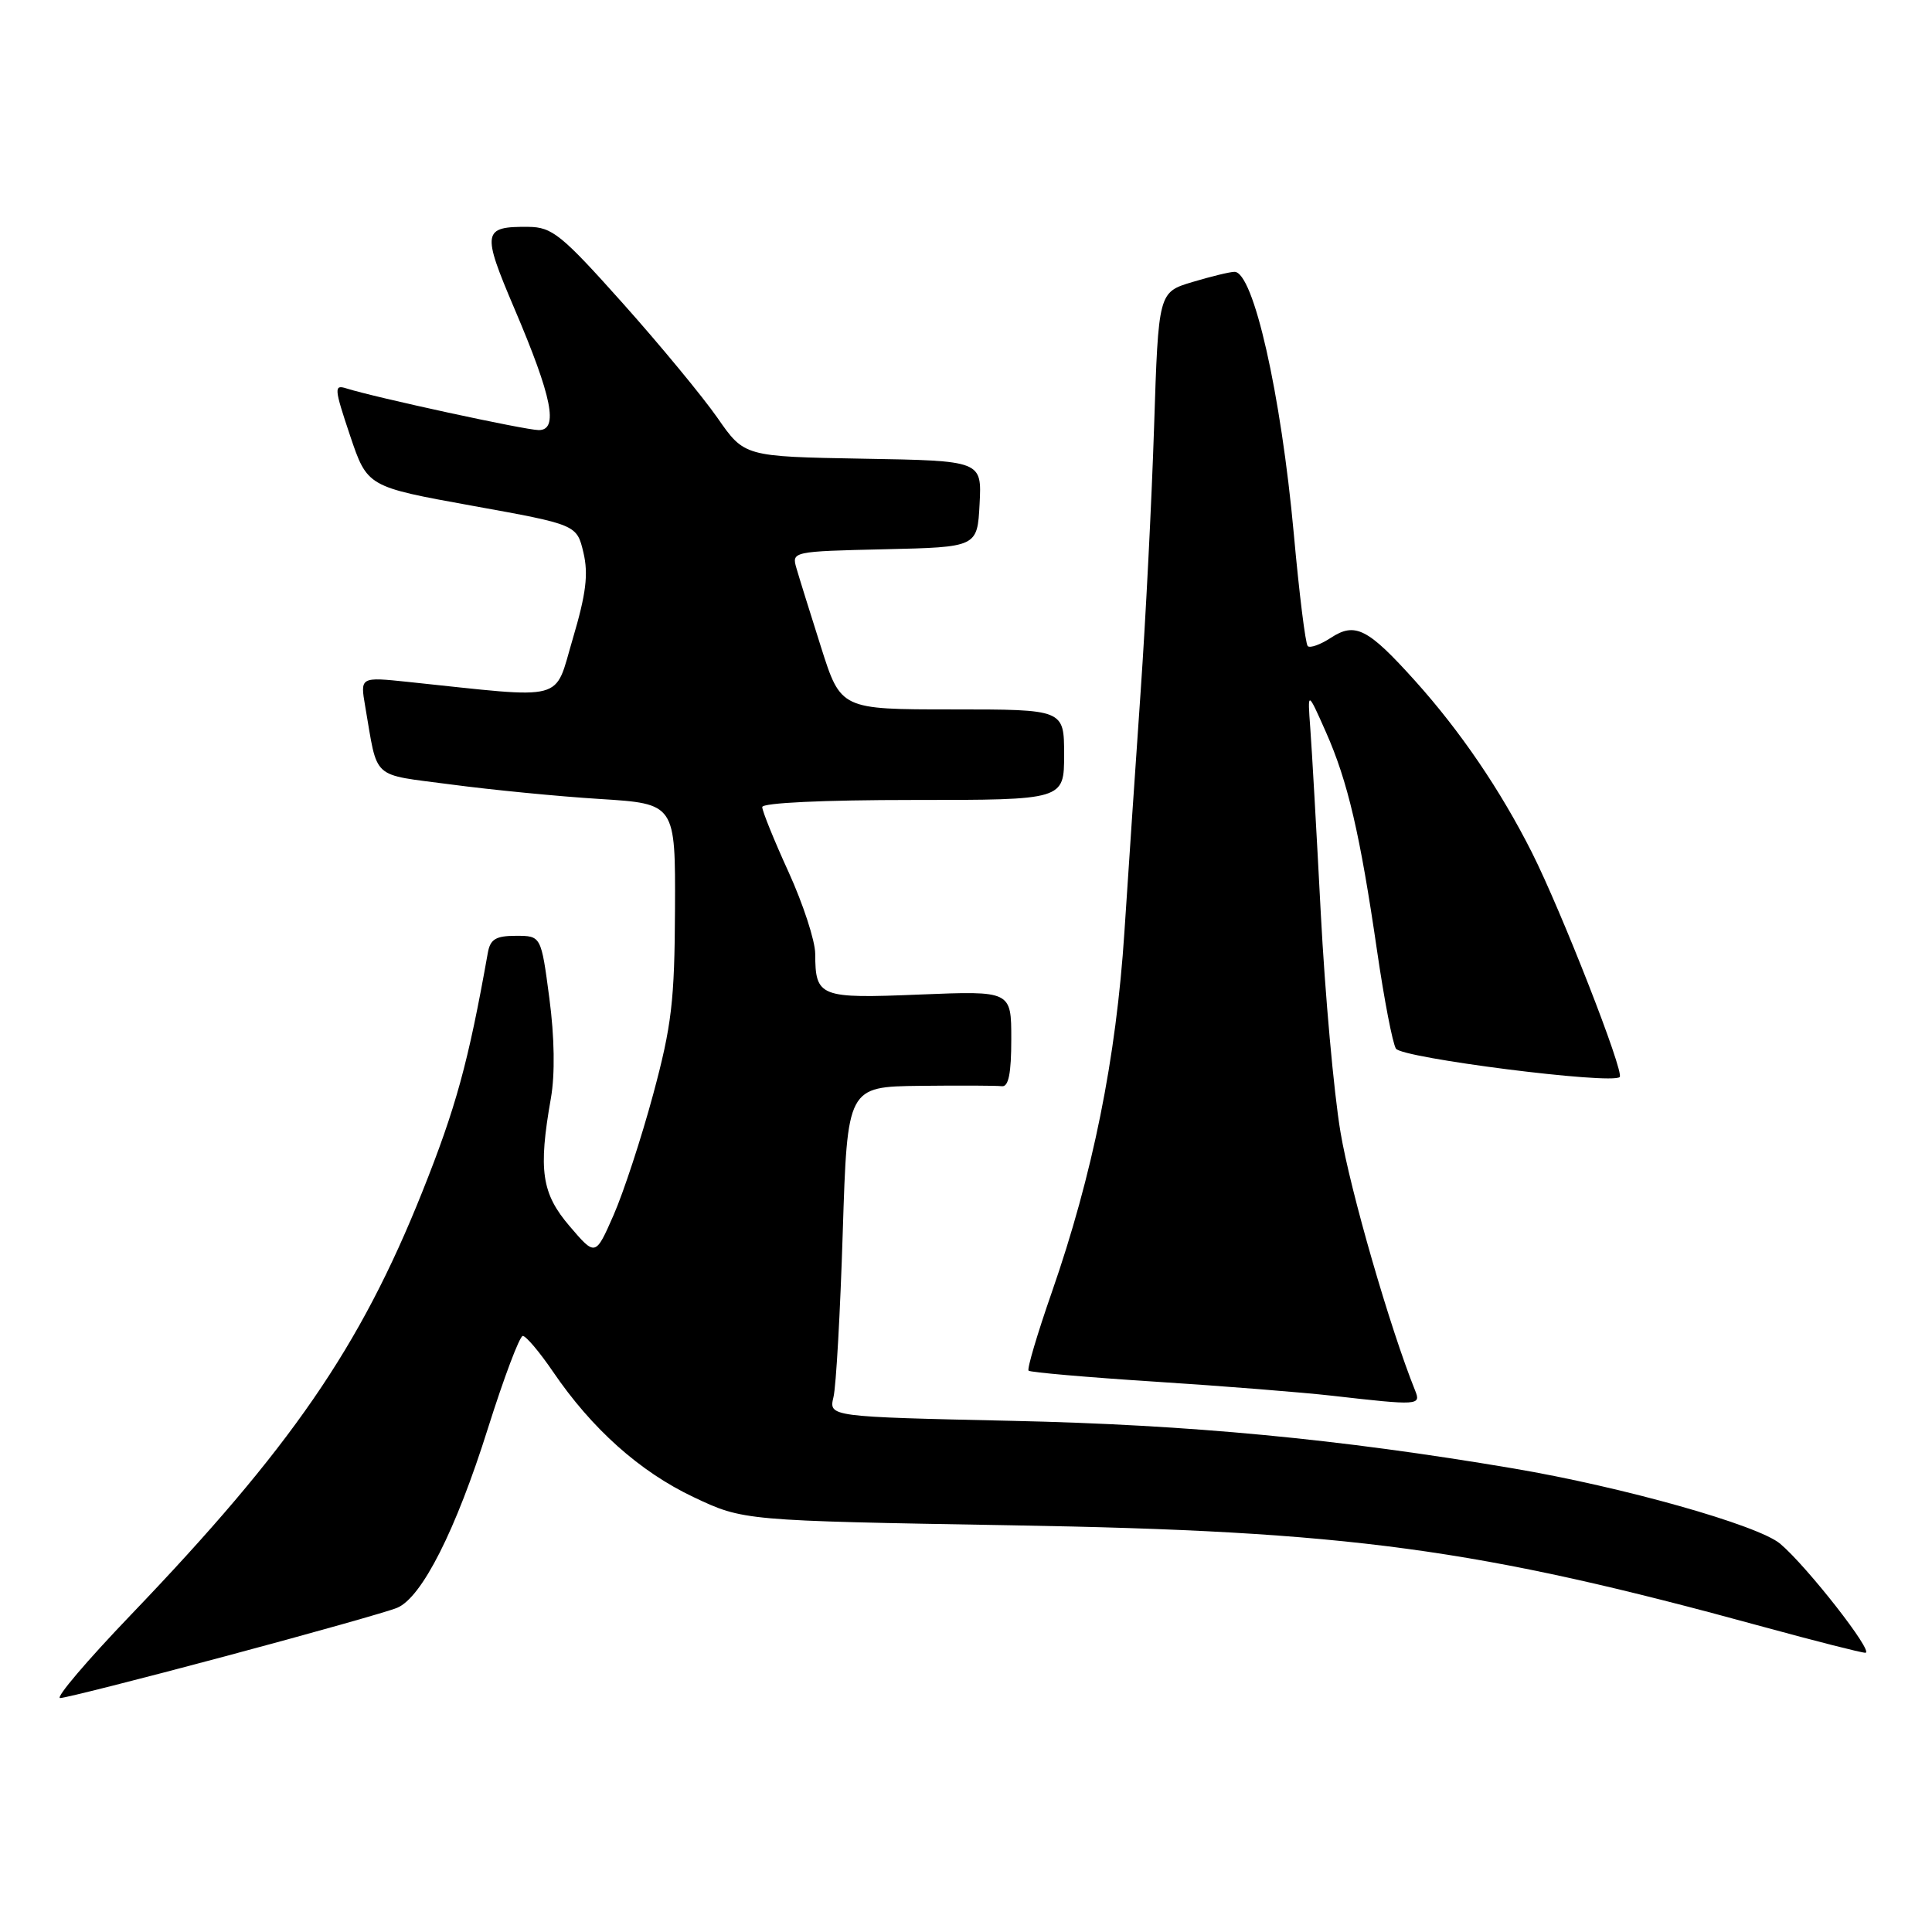 <?xml version="1.0" encoding="UTF-8" standalone="no"?>
<!DOCTYPE svg PUBLIC "-//W3C//DTD SVG 1.1//EN" "http://www.w3.org/Graphics/SVG/1.1/DTD/svg11.dtd" >
<svg xmlns="http://www.w3.org/2000/svg" xmlns:xlink="http://www.w3.org/1999/xlink" version="1.1" viewBox="0 0 256 256">
 <g >
 <path fill="currentColor"
d=" M 29.83 219.47 C 41.20 216.43 51.46 213.54 52.63 213.04 C 55.90 211.67 60.40 202.78 64.65 189.27 C 66.77 182.55 68.85 177.03 69.27 177.02 C 69.69 177.01 71.49 179.14 73.27 181.75 C 78.42 189.32 84.77 195.00 91.89 198.37 C 98.50 201.50 98.50 201.50 134.00 202.11 C 178.82 202.87 195.66 205.15 233.67 215.57 C 240.56 217.45 246.63 219.00 247.17 219.00 C 248.39 219.00 239.44 207.55 235.88 204.55 C 232.94 202.08 215.08 197.04 200.50 194.57 C 177.37 190.66 157.69 188.79 134.16 188.27 C 109.82 187.73 109.82 187.73 110.44 185.12 C 110.79 183.68 111.34 173.84 111.67 163.25 C 112.28 144.00 112.28 144.00 121.89 143.88 C 127.17 143.82 132.06 143.84 132.75 143.93 C 133.64 144.04 134.00 142.23 134.00 137.69 C 134.00 131.29 134.00 131.29 121.90 131.78 C 108.57 132.33 108.04 132.13 108.02 126.37 C 108.01 124.66 106.42 119.79 104.50 115.57 C 102.57 111.35 101.00 107.46 101.00 106.94 C 101.00 106.38 109.12 106.00 121.00 106.00 C 141.00 106.00 141.00 106.00 141.00 100.00 C 141.00 94.00 141.00 94.00 126.21 94.00 C 111.41 94.00 111.41 94.00 108.79 85.75 C 107.35 81.21 105.88 76.50 105.53 75.28 C 104.89 73.09 105.01 73.06 117.19 72.78 C 129.50 72.50 129.50 72.50 129.80 66.78 C 130.10 61.05 130.10 61.05 114.37 60.78 C 98.63 60.50 98.63 60.50 95.07 55.37 C 93.10 52.55 87.45 45.70 82.50 40.16 C 74.38 31.07 73.16 30.09 70.00 30.06 C 63.93 30.01 63.82 30.69 68.17 40.91 C 73.17 52.64 74.04 57.00 71.38 56.99 C 69.59 56.98 49.66 52.66 45.88 51.46 C 44.24 50.94 44.28 51.44 46.38 57.70 C 48.67 64.50 48.67 64.50 62.55 67.01 C 76.43 69.52 76.43 69.52 77.31 73.23 C 77.98 76.08 77.66 78.68 75.91 84.59 C 73.37 93.12 75.39 92.59 54.11 90.36 C 47.72 89.69 47.72 89.69 48.39 93.59 C 50.11 103.51 49.02 102.52 59.79 103.95 C 65.13 104.66 74.00 105.53 79.50 105.87 C 89.50 106.50 89.50 106.50 89.44 120.50 C 89.39 132.62 89.00 135.91 86.55 145.00 C 84.99 150.78 82.63 157.97 81.31 160.99 C 78.90 166.48 78.90 166.48 75.49 162.49 C 71.76 158.14 71.31 155.07 73.00 145.50 C 73.55 142.36 73.48 137.44 72.79 132.25 C 71.70 124.00 71.70 124.00 68.37 124.00 C 65.70 124.00 64.96 124.45 64.64 126.25 C 62.05 140.81 60.42 146.75 55.95 157.94 C 47.72 178.53 38.55 191.85 17.31 214.01 C 11.52 220.05 7.31 225.00 7.97 225.00 C 8.62 225.00 18.45 222.51 29.83 219.47 Z  M 187.51 184.25 C 184.20 176.04 178.91 157.75 177.62 150.00 C 176.74 144.78 175.57 131.72 175.01 121.00 C 174.45 110.28 173.83 99.25 173.62 96.50 C 173.25 91.50 173.25 91.50 175.69 97.00 C 178.59 103.54 180.21 110.48 182.48 126.07 C 183.41 132.44 184.52 138.23 184.97 138.95 C 185.74 140.20 213.59 143.74 214.62 142.71 C 215.25 142.08 206.89 120.71 202.98 112.95 C 198.81 104.68 193.50 96.88 187.51 90.22 C 181.25 83.26 179.57 82.40 176.35 84.51 C 174.96 85.42 173.58 85.91 173.28 85.61 C 172.98 85.31 172.15 78.64 171.44 70.78 C 169.74 52.16 166.08 35.98 163.57 36.02 C 162.98 36.02 160.47 36.63 158.00 37.37 C 153.50 38.72 153.50 38.72 152.92 56.61 C 152.60 66.45 151.80 82.15 151.15 91.50 C 150.50 100.85 149.53 115.25 148.99 123.50 C 147.90 140.25 144.80 155.63 139.36 171.26 C 137.45 176.74 136.07 181.40 136.29 181.62 C 136.51 181.84 144.07 182.50 153.09 183.08 C 162.12 183.66 172.65 184.50 176.50 184.94 C 187.98 186.25 188.31 186.23 187.51 184.25 Z "/>
</g>
</svg>